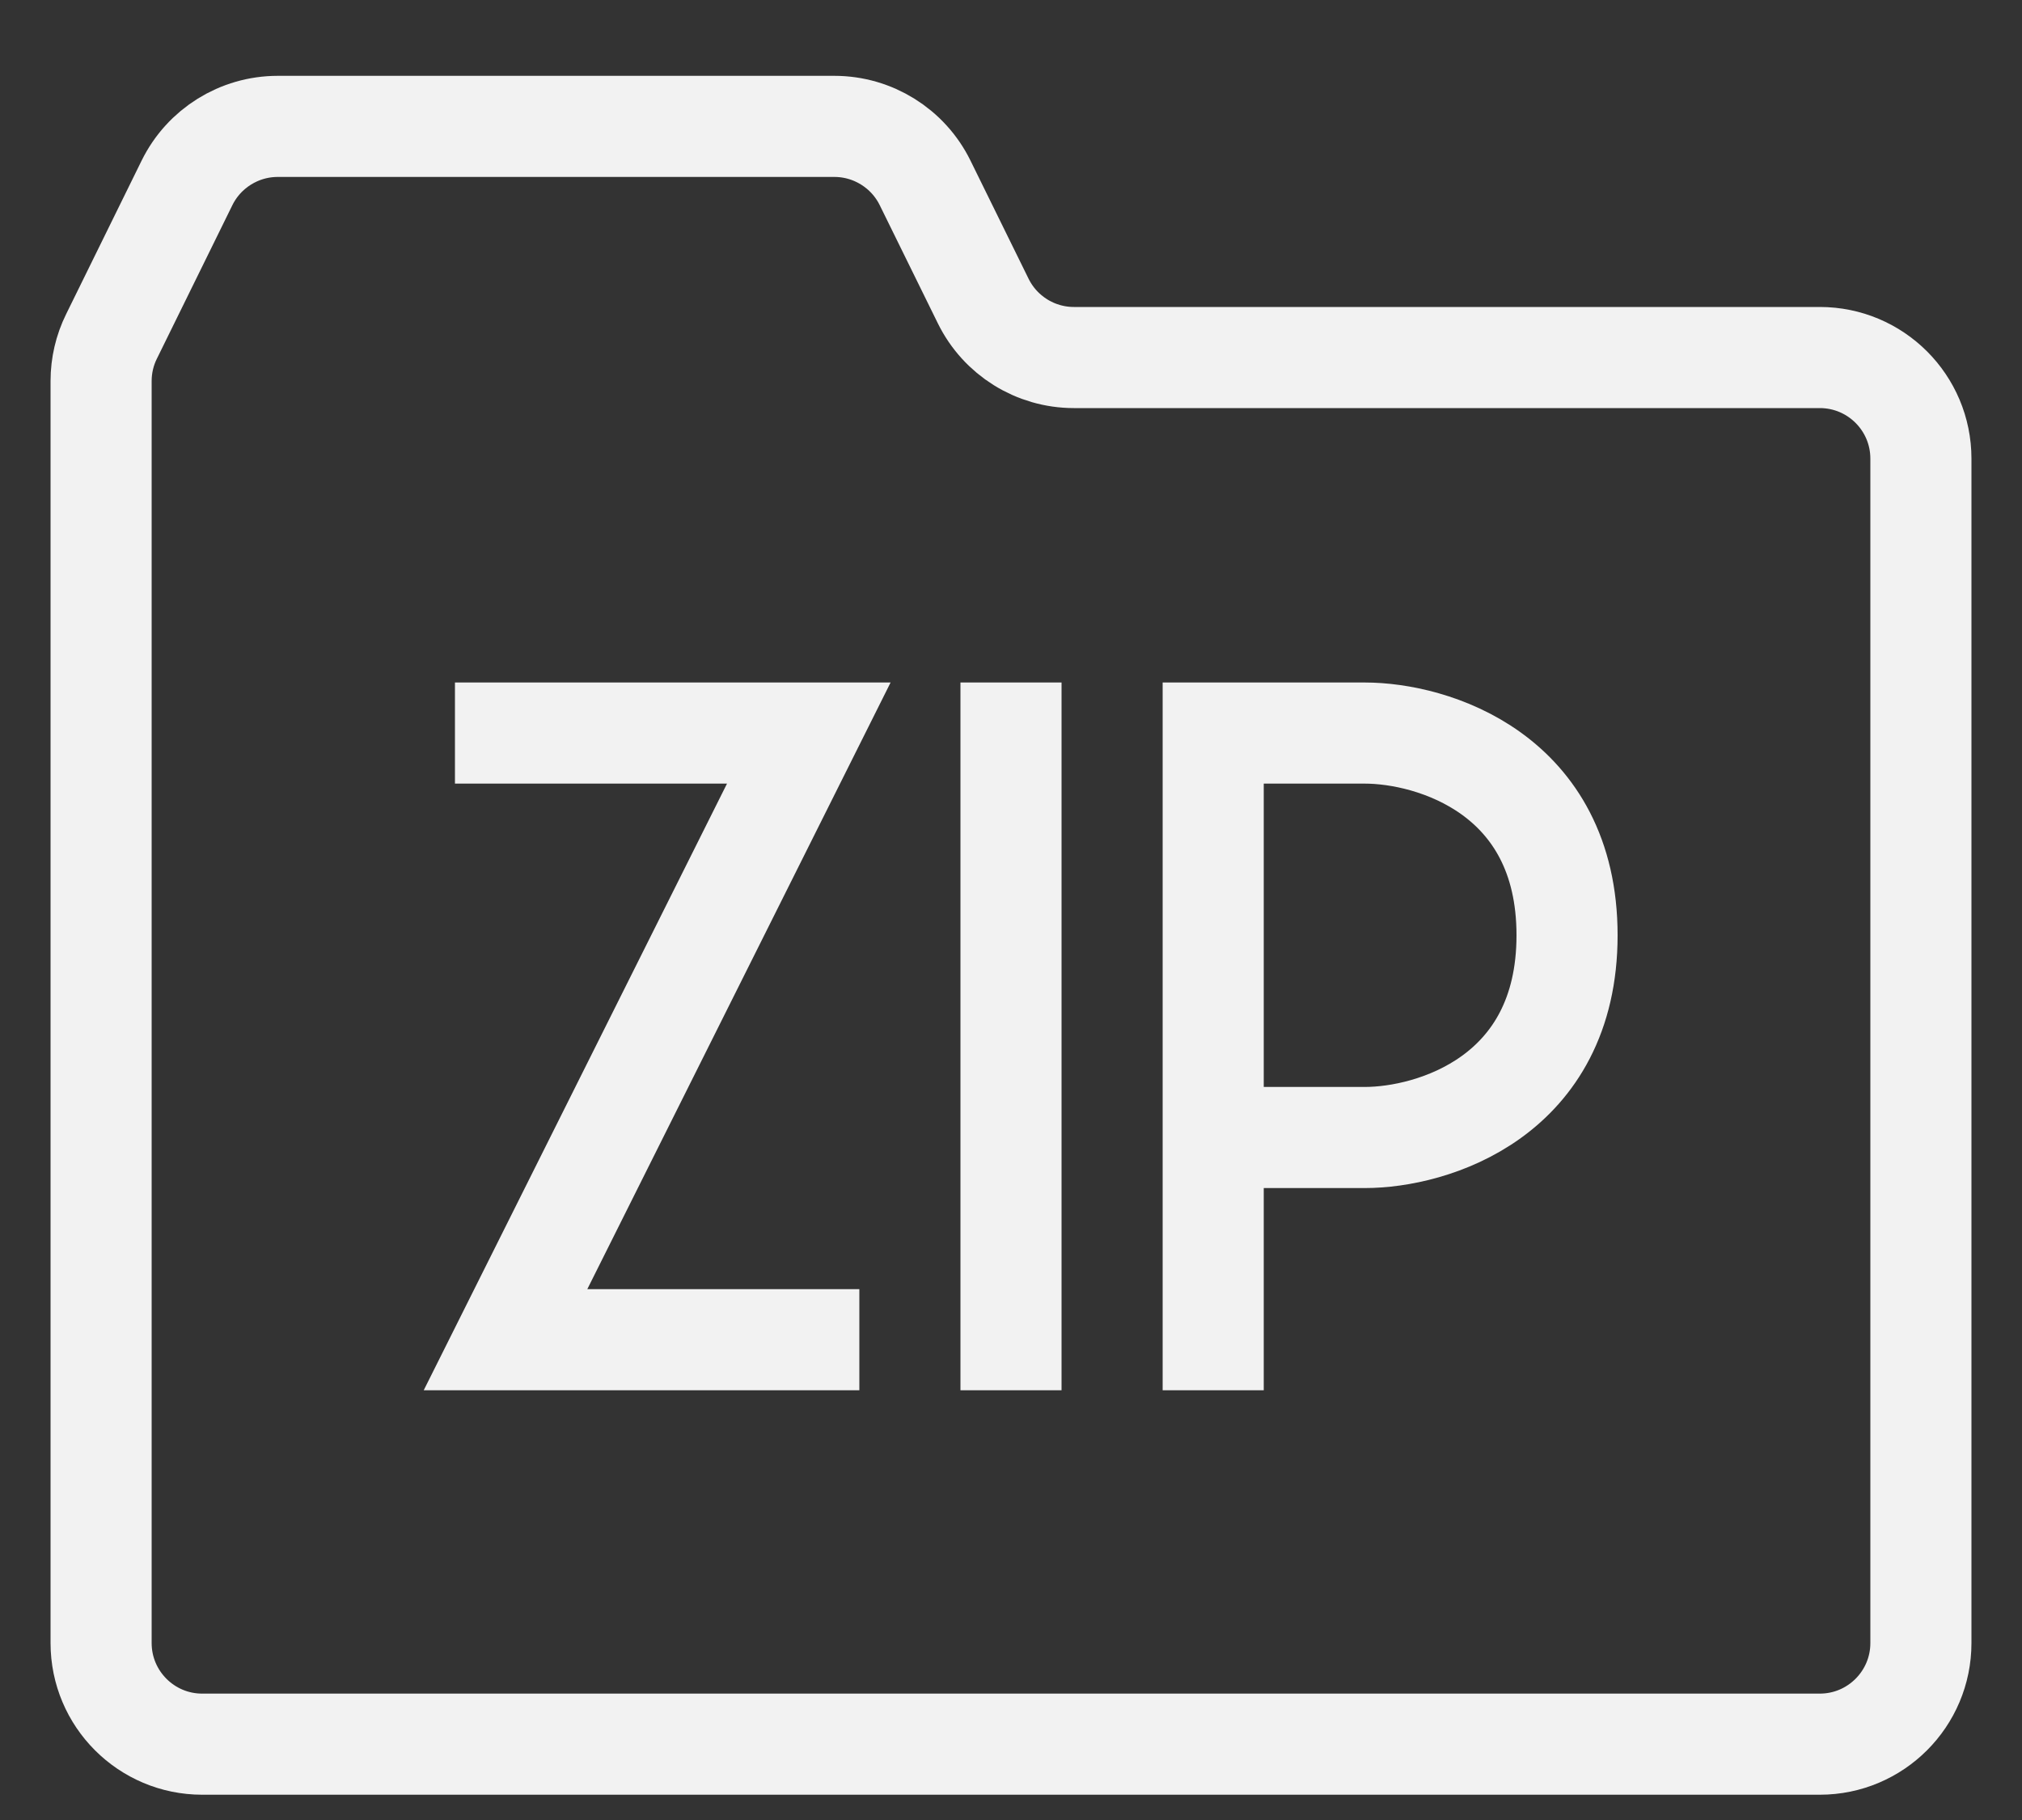 <svg width="20" height="18" viewBox="0 0 20 18" fill="none" xmlns="http://www.w3.org/2000/svg">
<rect x="0" y="0" width="20" height="18" fill="#333333" stroke="none"/>
<path d="M4.5 7.25H8L5 13.25H8.5M10 13.75V6.75M12 13.75V11.25M12 11.25V7.25H13.5C14.167 7.25 15.5 7.65 15.5 9.25C15.5 10.85 14.167 11.25 13.5 11.25H12ZM8.253 1.25H2.747C2.366 1.25 2.018 1.467 1.85 1.808L1.103 3.327C1.035 3.464 1 3.615 1 3.768V16.25C1 16.802 1.448 17.25 2 17.25H18C18.552 17.25 19 16.802 19 16.25V4.536C19 3.983 18.552 3.536 18 3.536H10.622C10.241 3.536 9.893 3.319 9.725 2.977L9.15 1.808C8.982 1.467 8.634 1.25 8.253 1.25Z" stroke="#F2F2F2"/>
</svg>
